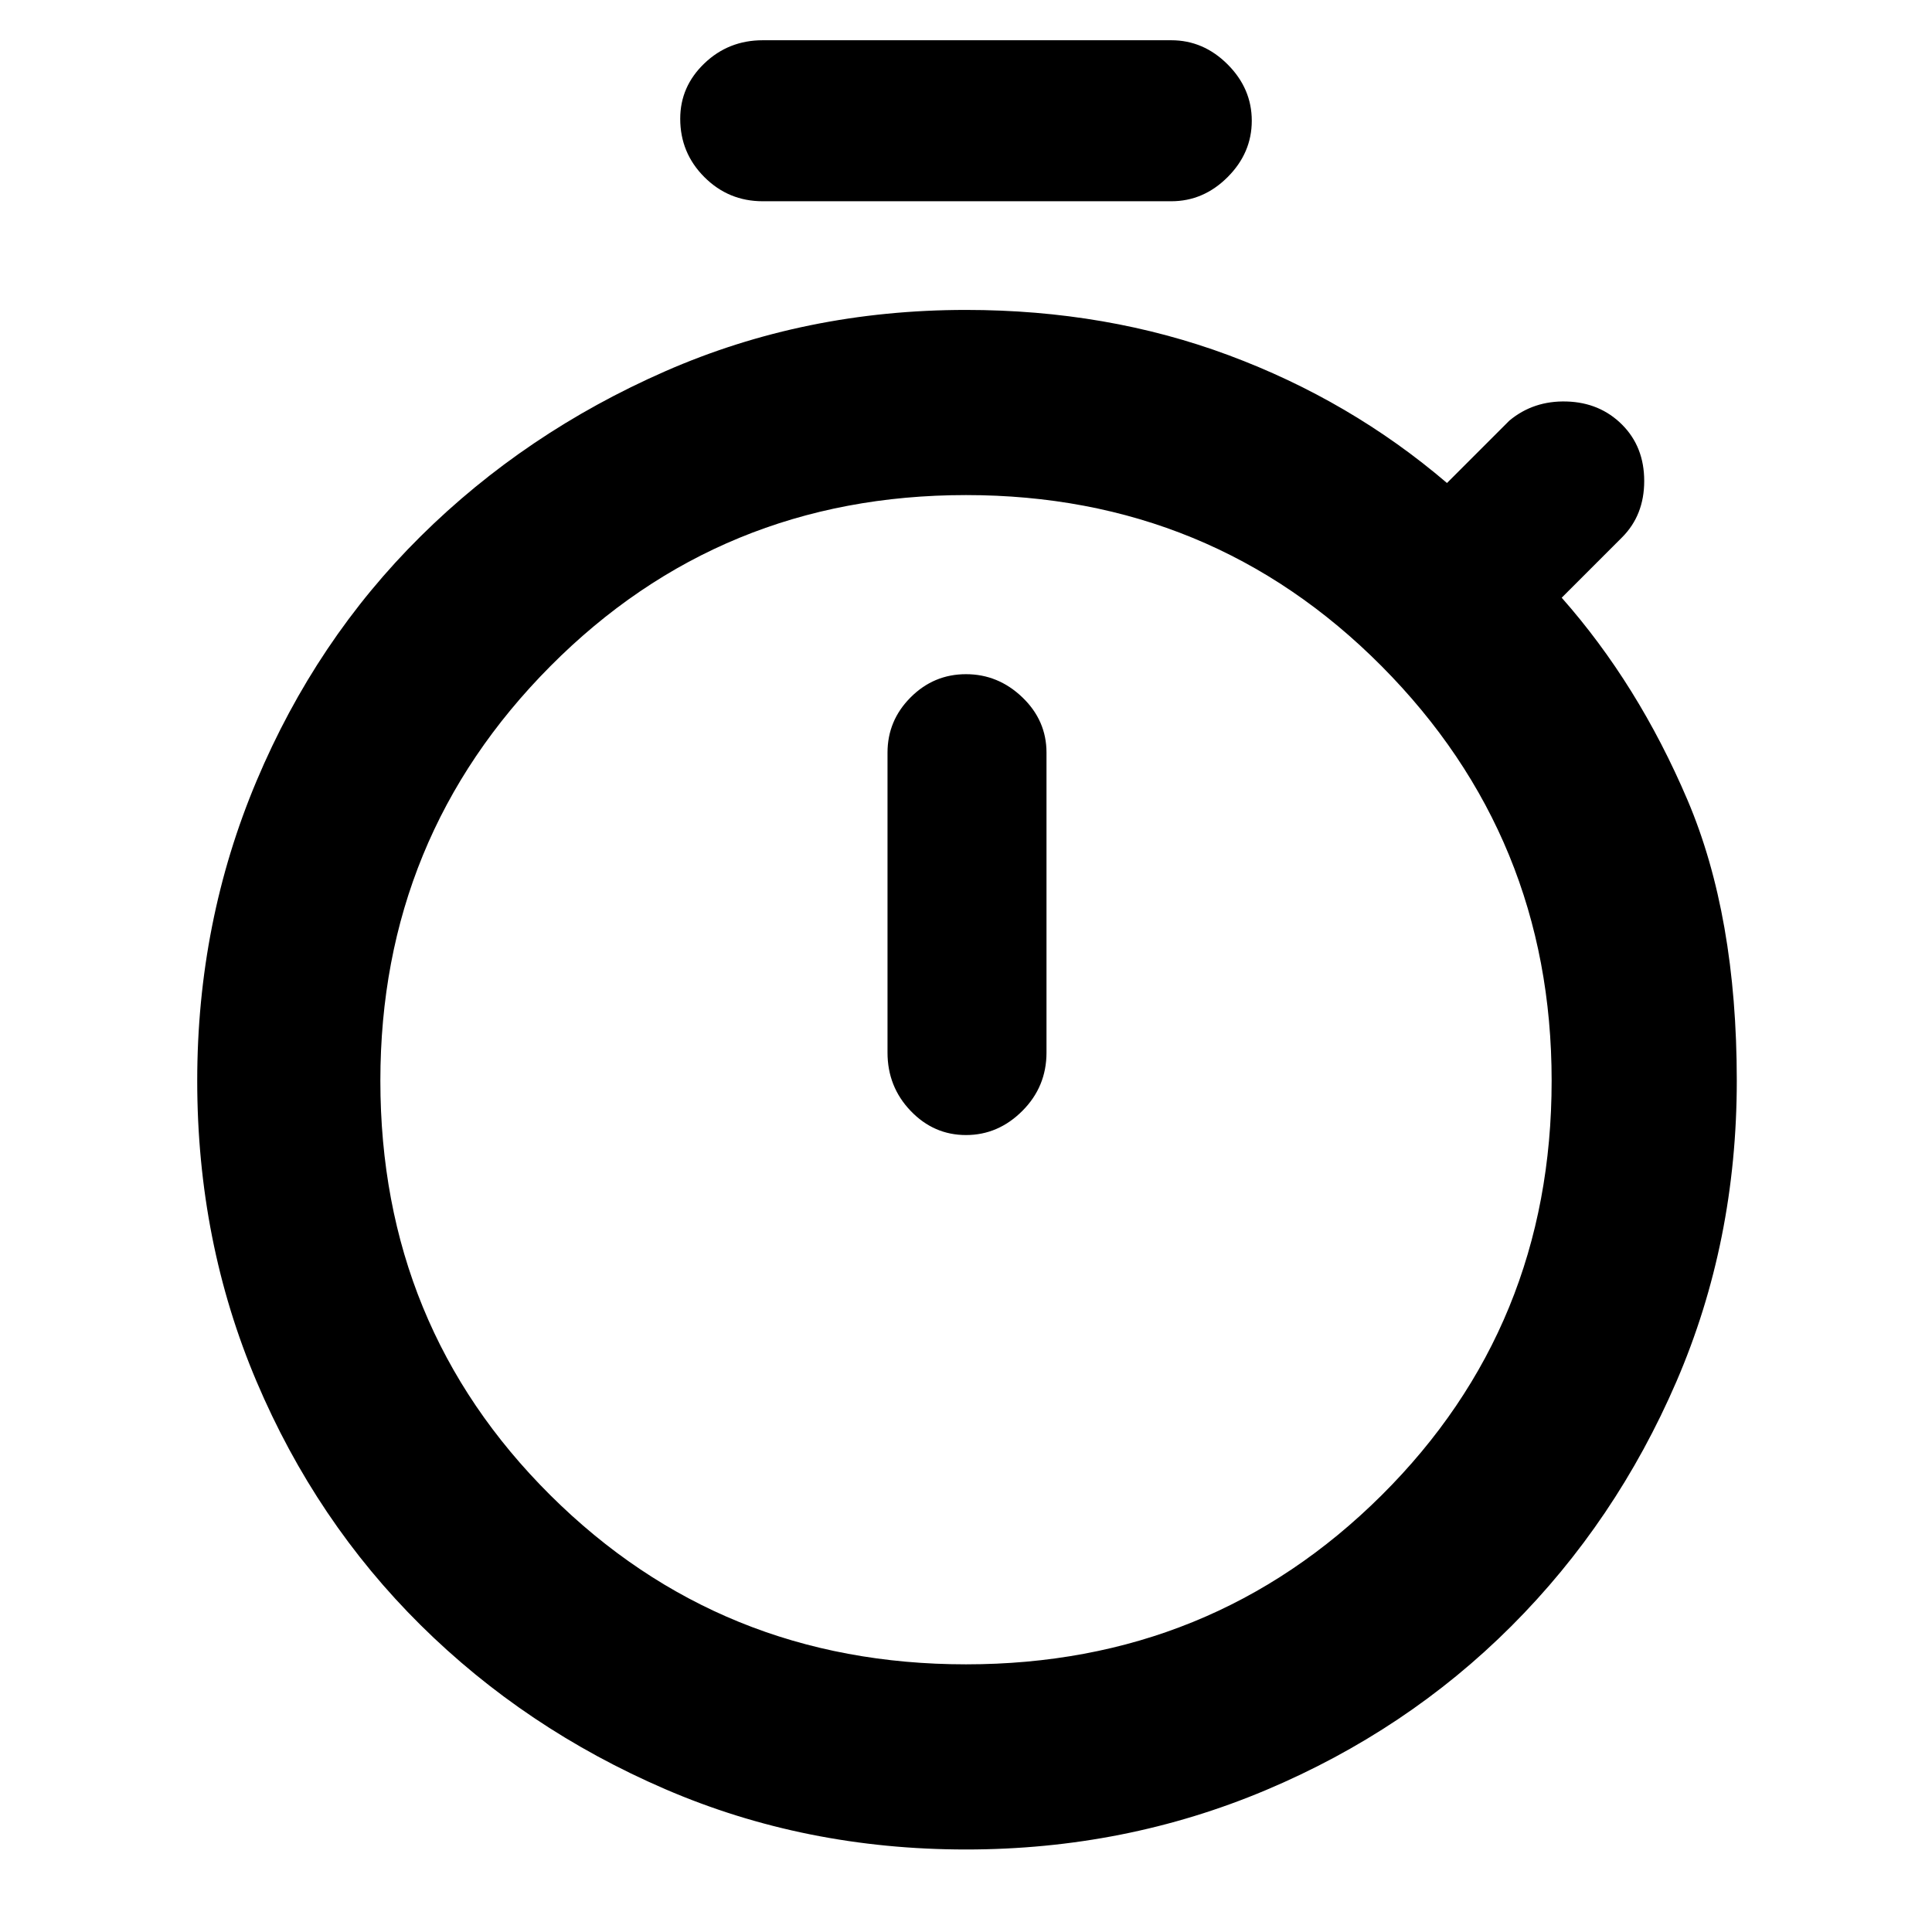 <svg xmlns="http://www.w3.org/2000/svg" height="48" width="48"><path d="M18.95 5Q18.1 5 17.5 4.4Q16.9 3.8 16.9 2.95Q16.9 2.15 17.5 1.575Q18.1 1 18.95 1H29.1Q29.9 1 30.5 1.6Q31.1 2.2 31.1 3Q31.1 3.8 30.5 4.4Q29.9 5 29.1 5ZM24 28.2Q24.8 28.2 25.4 27.6Q26 27 26 26.15V18.7Q26 17.9 25.4 17.325Q24.8 16.75 24 16.75Q23.2 16.75 22.625 17.325Q22.05 17.9 22.05 18.7V26.15Q22.05 27 22.625 27.6Q23.2 28.2 24 28.2ZM24 45.95Q20 45.95 16.525 44.45Q13.05 42.95 10.45 40.375Q7.85 37.8 6.375 34.325Q4.9 30.85 4.9 26.85Q4.9 22.9 6.375 19.4Q7.85 15.9 10.45 13.325Q13.05 10.75 16.525 9.225Q20 7.7 24 7.7Q27.5 7.7 30.525 8.825Q33.55 9.95 35.95 12L37.5 10.45Q38.1 9.95 38.925 9.975Q39.75 10 40.3 10.55Q40.85 11.1 40.85 11.95Q40.85 12.8 40.3 13.35L38.8 14.85Q40.7 17 41.925 19.875Q43.15 22.75 43.15 26.85Q43.15 30.85 41.65 34.325Q40.15 37.8 37.55 40.4Q34.95 43 31.45 44.475Q27.95 45.95 24 45.95ZM24 41.35Q30.1 41.35 34.325 37.15Q38.55 32.95 38.55 26.85Q38.55 20.8 34.325 16.55Q30.1 12.3 24 12.3Q17.9 12.3 13.675 16.55Q9.45 20.8 9.45 26.85Q9.45 32.95 13.675 37.15Q17.9 41.35 24 41.35ZM24 26.9Q24 26.9 24 26.9Q24 26.9 24 26.9Q24 26.9 24 26.9Q24 26.9 24 26.9Q24 26.9 24 26.9Q24 26.9 24 26.9Q24 26.9 24 26.9Q24 26.9 24 26.9Z"/></svg>